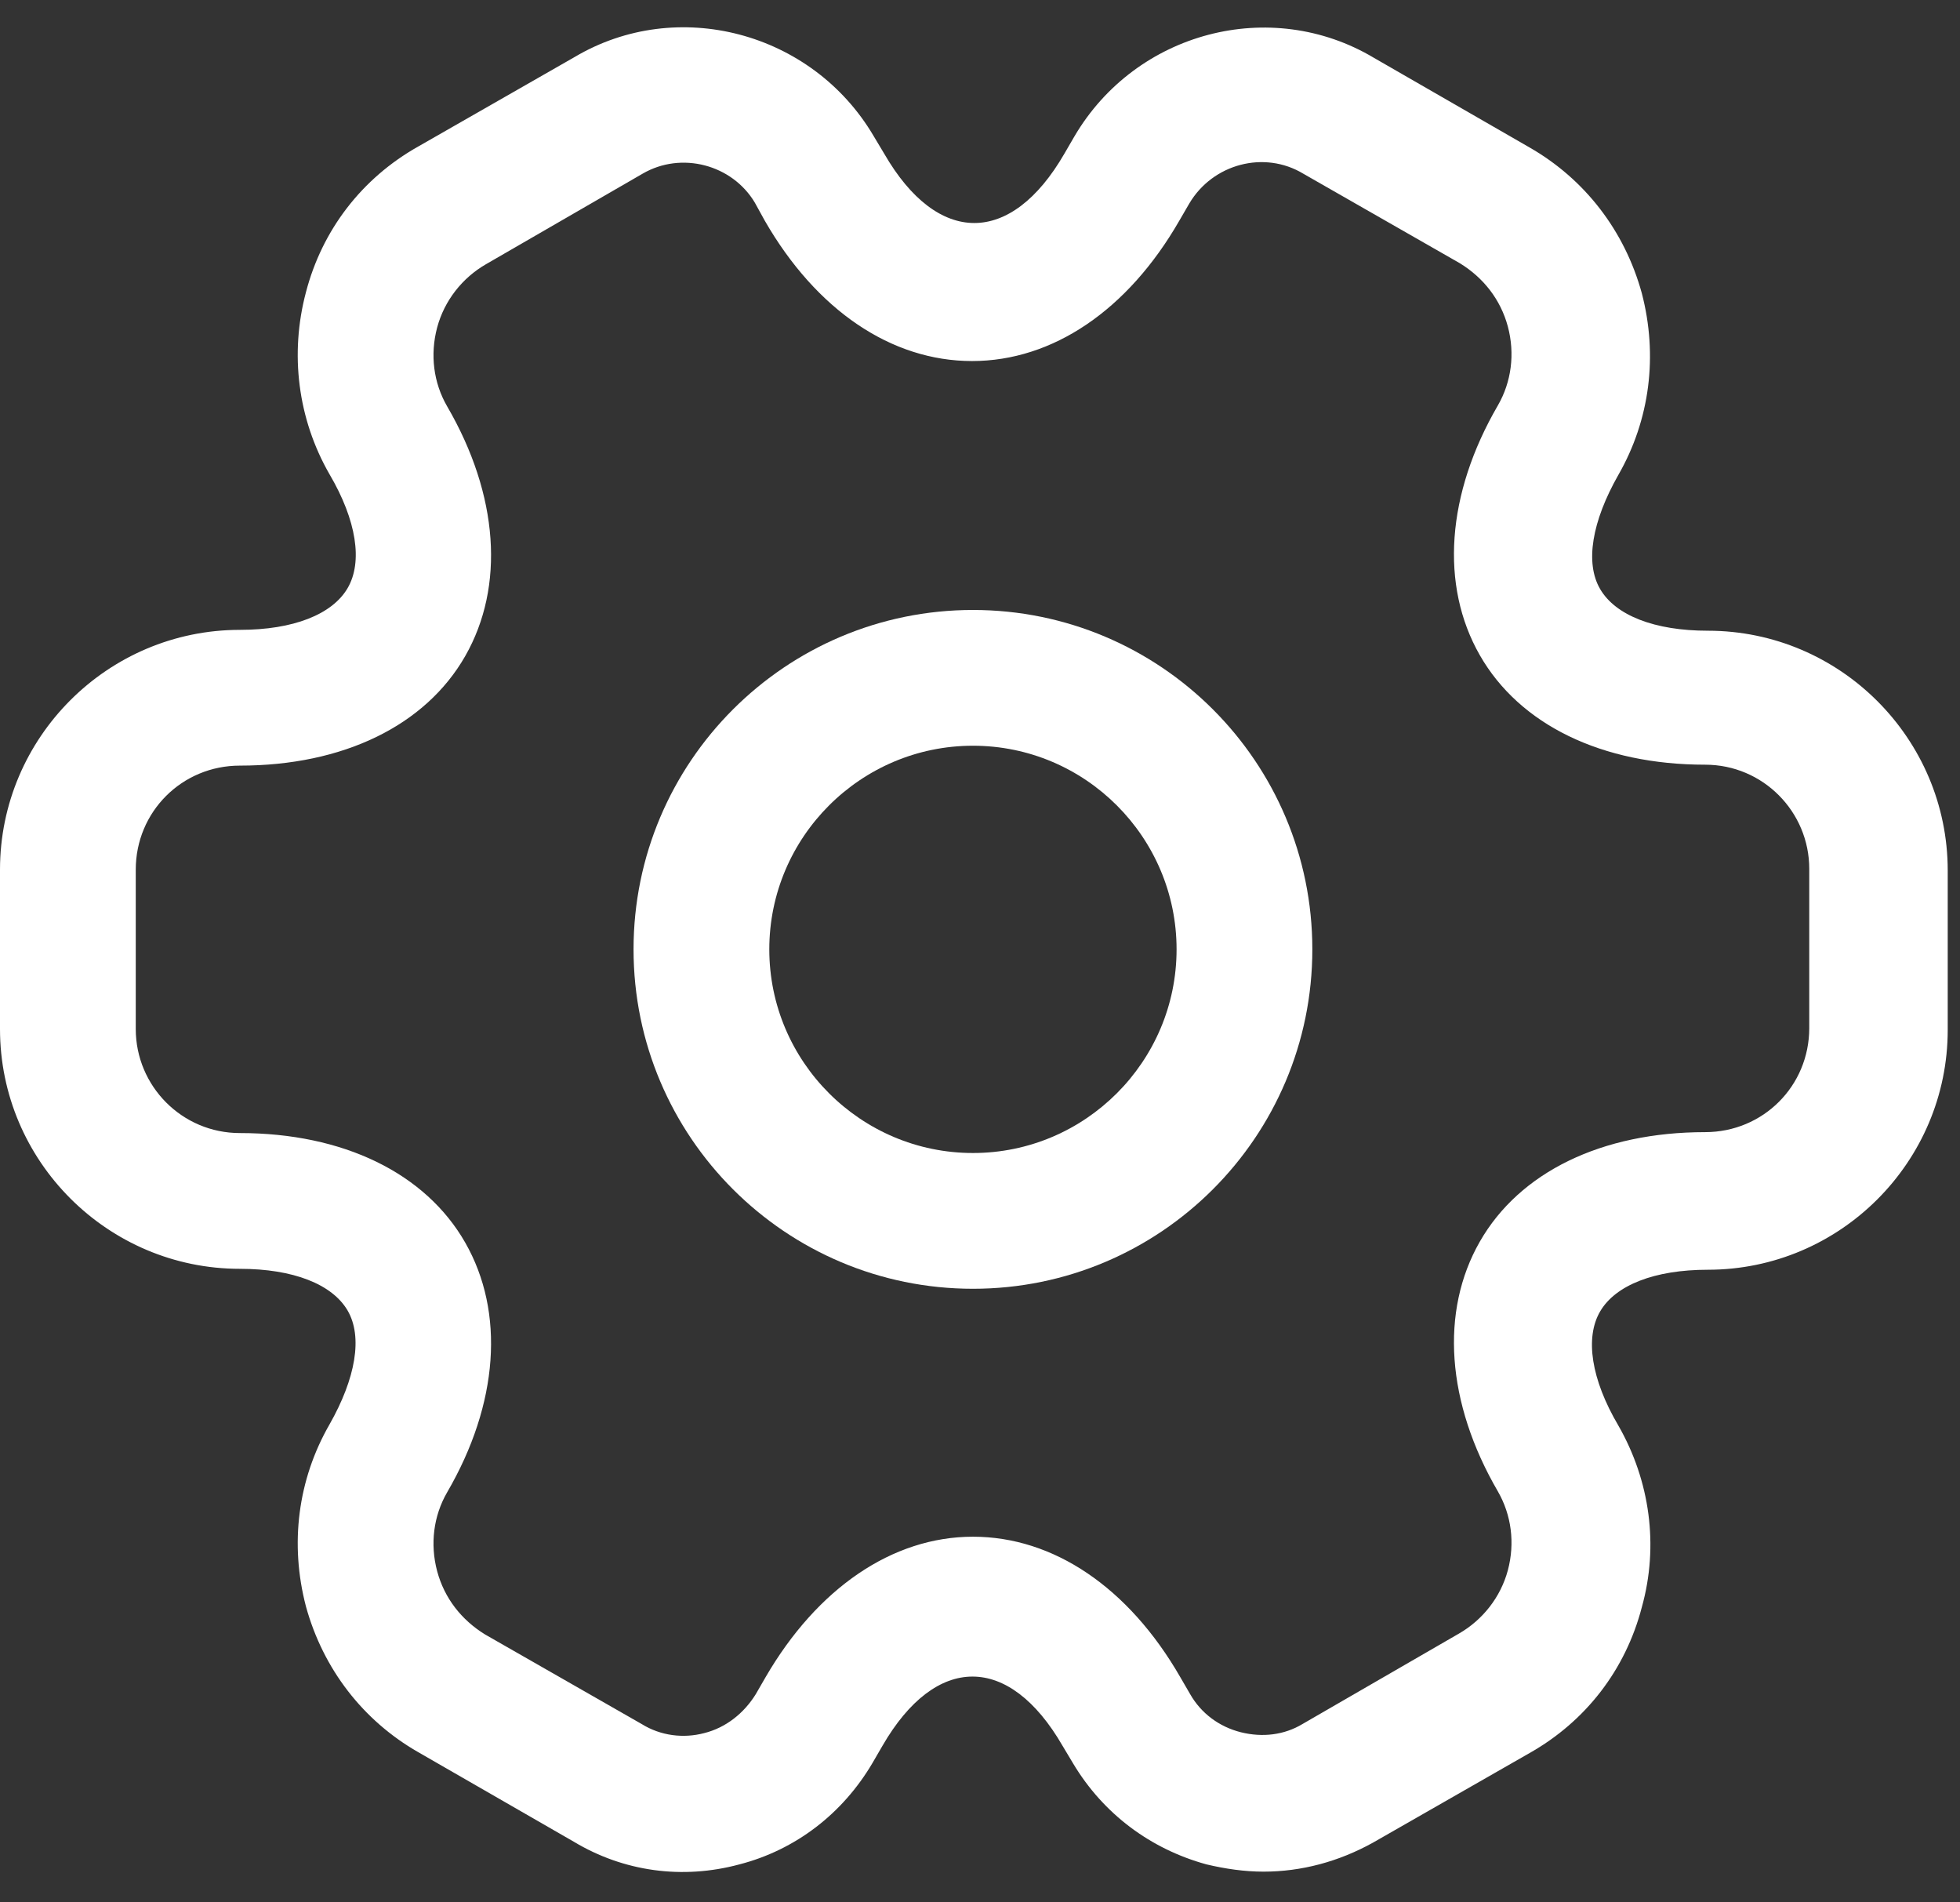 <svg width="34" height="33" viewBox="0 0 34 33" fill="none" xmlns="http://www.w3.org/2000/svg">
<rect x="0" y="0" width="34" height="33" fill="#333333" stroke="none"/>
<path d="M16.878 22.356C13.628 22.356 10.99 19.718 10.99 16.468C10.99 13.218 13.628 10.581 16.878 10.581C20.128 10.581 22.765 13.218 22.765 16.468C22.765 19.718 20.128 22.356 16.878 22.356ZM16.878 12.936C14.931 12.936 13.345 14.521 13.345 16.468C13.345 18.415 14.931 20.001 16.878 20.001C18.825 20.001 20.41 18.415 20.41 16.468C20.41 14.521 18.825 12.936 16.878 12.936Z" fill="white"/>
<path d="M21.918 32.467C21.588 32.467 21.258 32.419 20.928 32.341C19.955 32.074 19.139 31.462 18.62 30.598L18.432 30.284C17.506 28.683 16.234 28.683 15.308 30.284L15.135 30.582C14.617 31.462 13.8 32.09 12.827 32.341C11.838 32.608 10.818 32.467 9.954 31.948L7.254 30.394C6.296 29.845 5.605 28.95 5.307 27.866C5.024 26.783 5.165 25.668 5.715 24.711C6.17 23.91 6.296 23.188 6.029 22.732C5.762 22.277 5.087 22.01 4.161 22.01C1.868 22.01 0 20.142 0 17.85V15.086C0 12.794 1.868 10.926 4.161 10.926C5.087 10.926 5.762 10.659 6.029 10.204C6.296 9.748 6.186 9.026 5.715 8.225C5.165 7.268 5.024 6.137 5.307 5.07C5.589 3.986 6.28 3.091 7.254 2.542L9.97 0.988C11.744 -0.064 14.083 0.548 15.151 2.353L15.339 2.667C16.265 4.269 17.537 4.269 18.463 2.667L18.636 2.369C19.704 0.548 22.043 -0.064 23.833 1.003L26.533 2.558C27.491 3.107 28.182 4.002 28.48 5.085C28.763 6.169 28.622 7.283 28.072 8.241C27.617 9.042 27.491 9.764 27.758 10.219C28.025 10.675 28.7 10.941 29.626 10.941C31.919 10.941 33.787 12.81 33.787 15.102V17.865C33.787 20.157 31.919 22.026 29.626 22.026C28.7 22.026 28.025 22.293 27.758 22.748C27.491 23.203 27.601 23.926 28.072 24.726C28.622 25.684 28.779 26.814 28.48 27.882C28.198 28.965 27.507 29.86 26.533 30.41L23.817 31.964C23.221 32.294 22.577 32.467 21.918 32.467ZM16.878 26.657C18.275 26.657 19.578 27.537 20.473 29.091L20.646 29.389C20.834 29.719 21.148 29.954 21.525 30.049C21.902 30.143 22.279 30.096 22.593 29.907L25.309 28.337C25.717 28.102 26.031 27.709 26.157 27.238C26.282 26.767 26.219 26.281 25.984 25.872C25.089 24.334 24.979 22.748 25.67 21.539C26.361 20.33 27.789 19.639 29.579 19.639C30.584 19.639 31.385 18.839 31.385 17.834V15.071C31.385 14.082 30.584 13.265 29.579 13.265C27.789 13.265 26.361 12.574 25.67 11.365C24.979 10.156 25.089 8.571 25.984 7.032C26.219 6.624 26.282 6.137 26.157 5.666C26.031 5.195 25.733 4.818 25.325 4.567L22.608 3.013C21.933 2.605 21.038 2.84 20.63 3.531L20.457 3.829C19.562 5.384 18.259 6.263 16.862 6.263C15.465 6.263 14.162 5.384 13.267 3.829L13.094 3.515C12.701 2.856 11.822 2.62 11.147 3.013L8.431 4.583C8.023 4.818 7.709 5.211 7.583 5.682C7.458 6.153 7.52 6.64 7.756 7.048C8.651 8.586 8.761 10.172 8.07 11.381C7.379 12.59 5.95 13.281 4.161 13.281C3.156 13.281 2.355 14.082 2.355 15.086V17.85C2.355 18.839 3.156 19.655 4.161 19.655C5.95 19.655 7.379 20.346 8.07 21.555C8.761 22.764 8.651 24.349 7.756 25.888C7.52 26.296 7.458 26.783 7.583 27.254C7.709 27.725 8.007 28.102 8.415 28.353L11.132 29.907C11.461 30.111 11.854 30.159 12.215 30.064C12.592 29.97 12.906 29.719 13.11 29.389L13.282 29.091C14.177 27.552 15.48 26.657 16.878 26.657Z" fill="white"/>
</svg>
